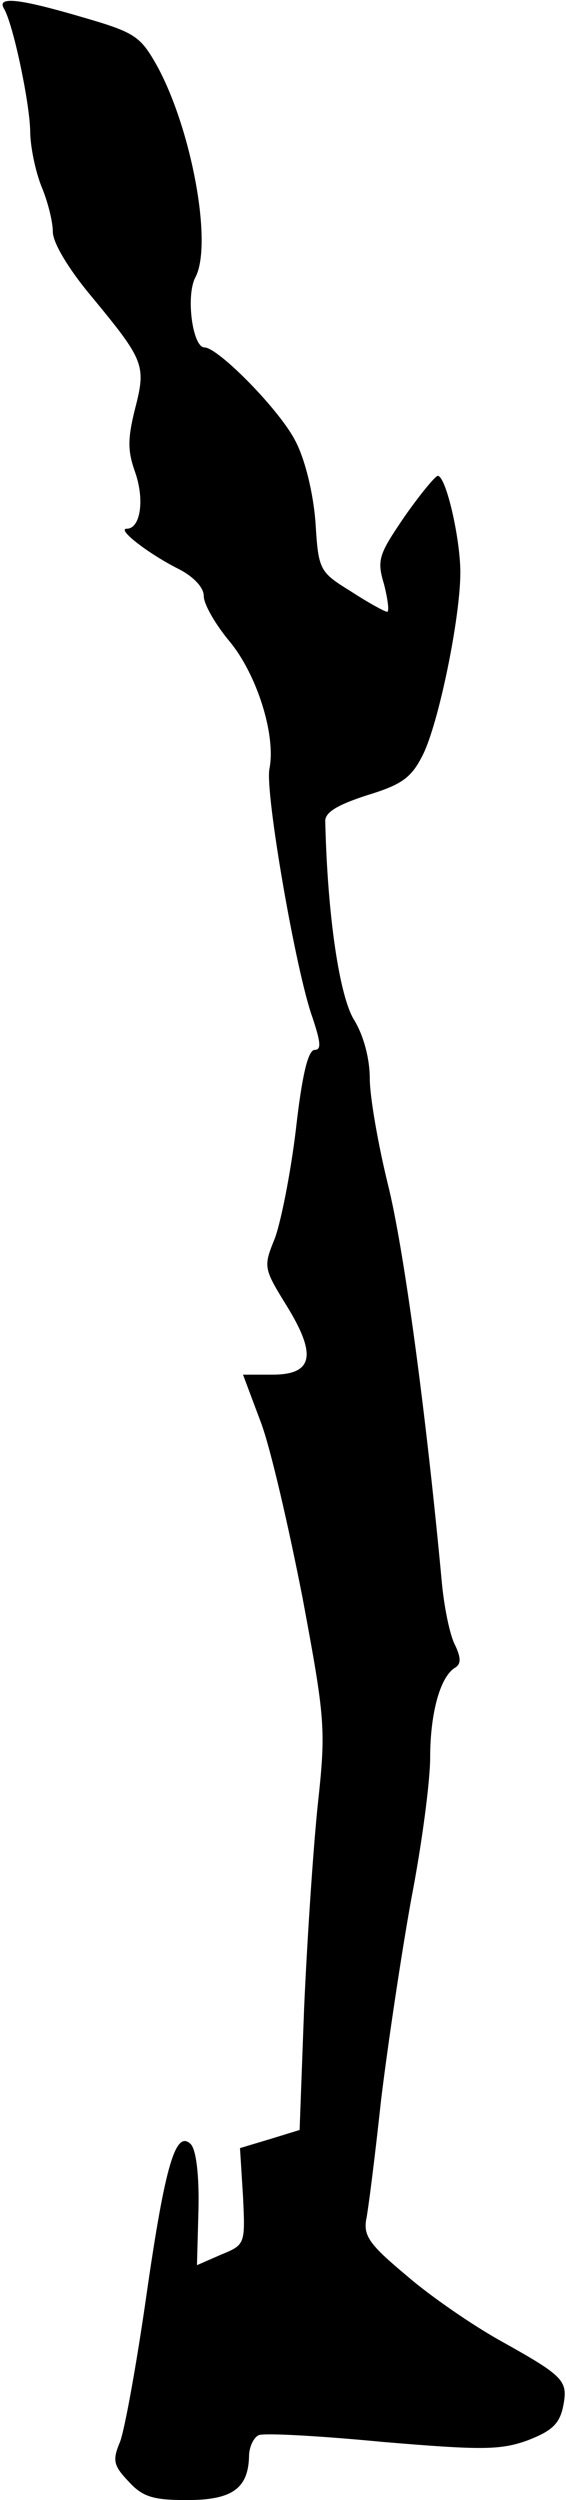 <?xml version="1.0" standalone="no"?>
<!DOCTYPE svg PUBLIC "-//W3C//DTD SVG 20010904//EN"
 "http://www.w3.org/TR/2001/REC-SVG-20010904/DTD/svg10.dtd">
<svg version="1.0" xmlns="http://www.w3.org/2000/svg"
 width="75pt" height="331pt" viewBox="0 0 75 331"
 preserveAspectRatio="xMidYMid meet">
<g transform="translate(0,331) scale(0.1,-0.1)"
fill="#000000" stroke="none">
<path fill="#000000" stroke="none" d="M5 3299 c12 -19 34 -123 35 -162 0 -21
7 -54 15 -74 8 -19 15 -46 15 -60 0 -14 20 -48 50 -84 71 -86 74 -92 59 -150
-10 -40 -10 -56 0 -84 13 -37 7 -75 -11 -75 -14 0 28 -33 70 -54 19 -10 32
-24 32 -35 0 -11 15 -37 34 -60 36 -43 62 -124 53 -169 -6 -31 35 -268 57
-329 11 -33 12 -43 3 -43 -9 0 -17 -35 -25 -106 -7 -58 -20 -123 -28 -144 -15
-37 -15 -39 16 -89 40 -65 35 -91 -19 -91 l-39 0 24 -64 c13 -35 37 -140 55
-232 30 -161 31 -173 20 -274 -6 -58 -14 -178 -18 -268 l-6 -162 -39 -12 -40
-12 4 -64 c3 -63 3 -64 -29 -77 l-32 -14 2 74 c1 45 -3 78 -10 86 -20 20 -34
-26 -59 -200 -13 -91 -29 -179 -35 -194 -10 -24 -9 -31 11 -52 19 -21 33 -25
78 -25 59 0 81 15 82 58 0 12 6 25 13 28 8 3 81 -1 164 -9 131 -11 156 -11
192 2 31 12 42 21 47 44 7 35 3 40 -83 88 -36 20 -93 59 -124 86 -48 40 -57
52 -54 73 3 14 12 86 20 160 9 74 27 194 40 266 14 72 25 156 25 187 0 58 13
107 33 119 8 5 8 13 0 30 -7 13 -15 52 -18 88 -21 224 -50 438 -71 522 -13 53
-24 116 -24 140 0 26 -8 57 -21 78 -19 31 -35 136 -38 262 -1 12 15 22 55 35
46 14 59 23 74 53 21 41 50 182 50 242 0 45 -19 128 -30 128 -3 0 -23 -24 -44
-54 -34 -50 -37 -57 -27 -90 5 -20 7 -36 4 -36 -3 0 -25 12 -48 27 -42 26 -43
28 -47 92 -3 39 -14 83 -26 106 -20 41 -103 125 -121 125 -16 0 -25 69 -12 93
23 44 -5 196 -51 280 -22 39 -29 44 -98 64 -85 25 -114 28 -105 12z"/>
</g>
</svg>
